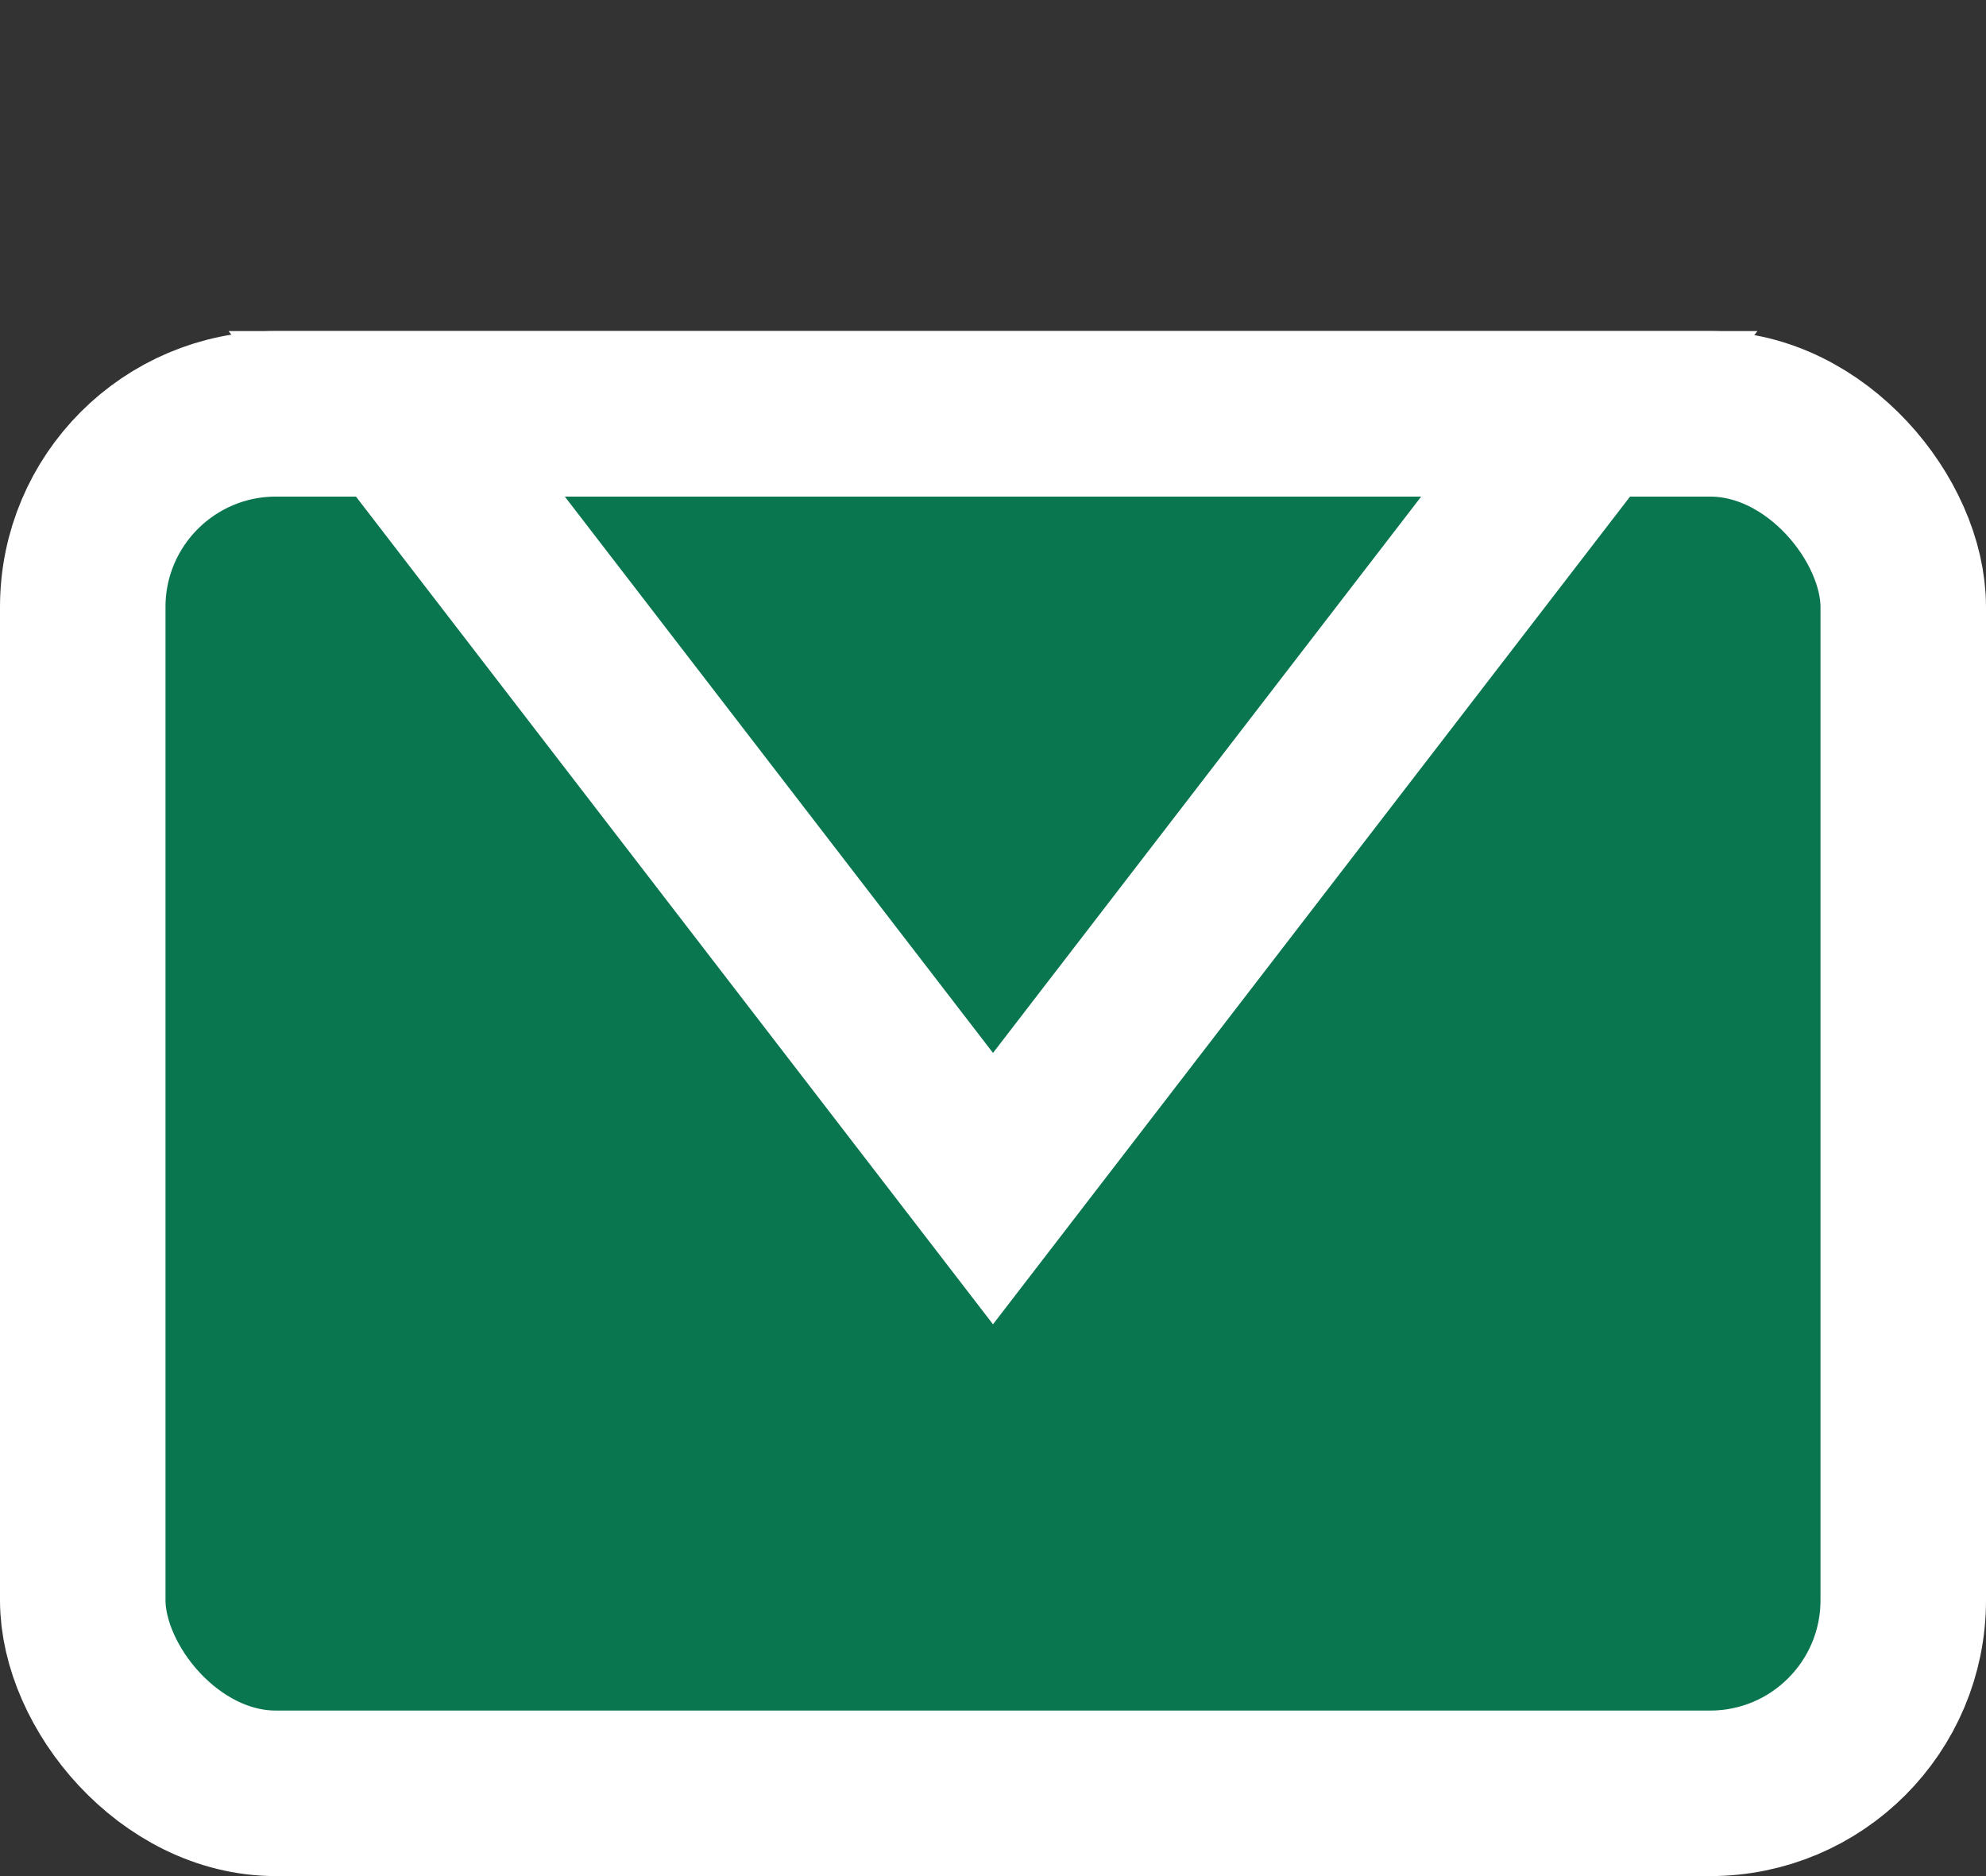 <svg width="36" height="34" viewBox="0 0 36 34" fill="none" xmlns="http://www.w3.org/2000/svg">
<rect x="0" y="0" width="36" height="34" fill="#333333" stroke="none"/>
<rect x="1.5" y="7.5" width="33" height="25" rx="3.5" fill="#0A7650" stroke="white" stroke-width="3"/>
<path d="M28.809 7.5L18 21.541L7.191 7.5L28.809 7.5Z" fill="#0A7650" stroke="white" stroke-width="3"/>
</svg>
